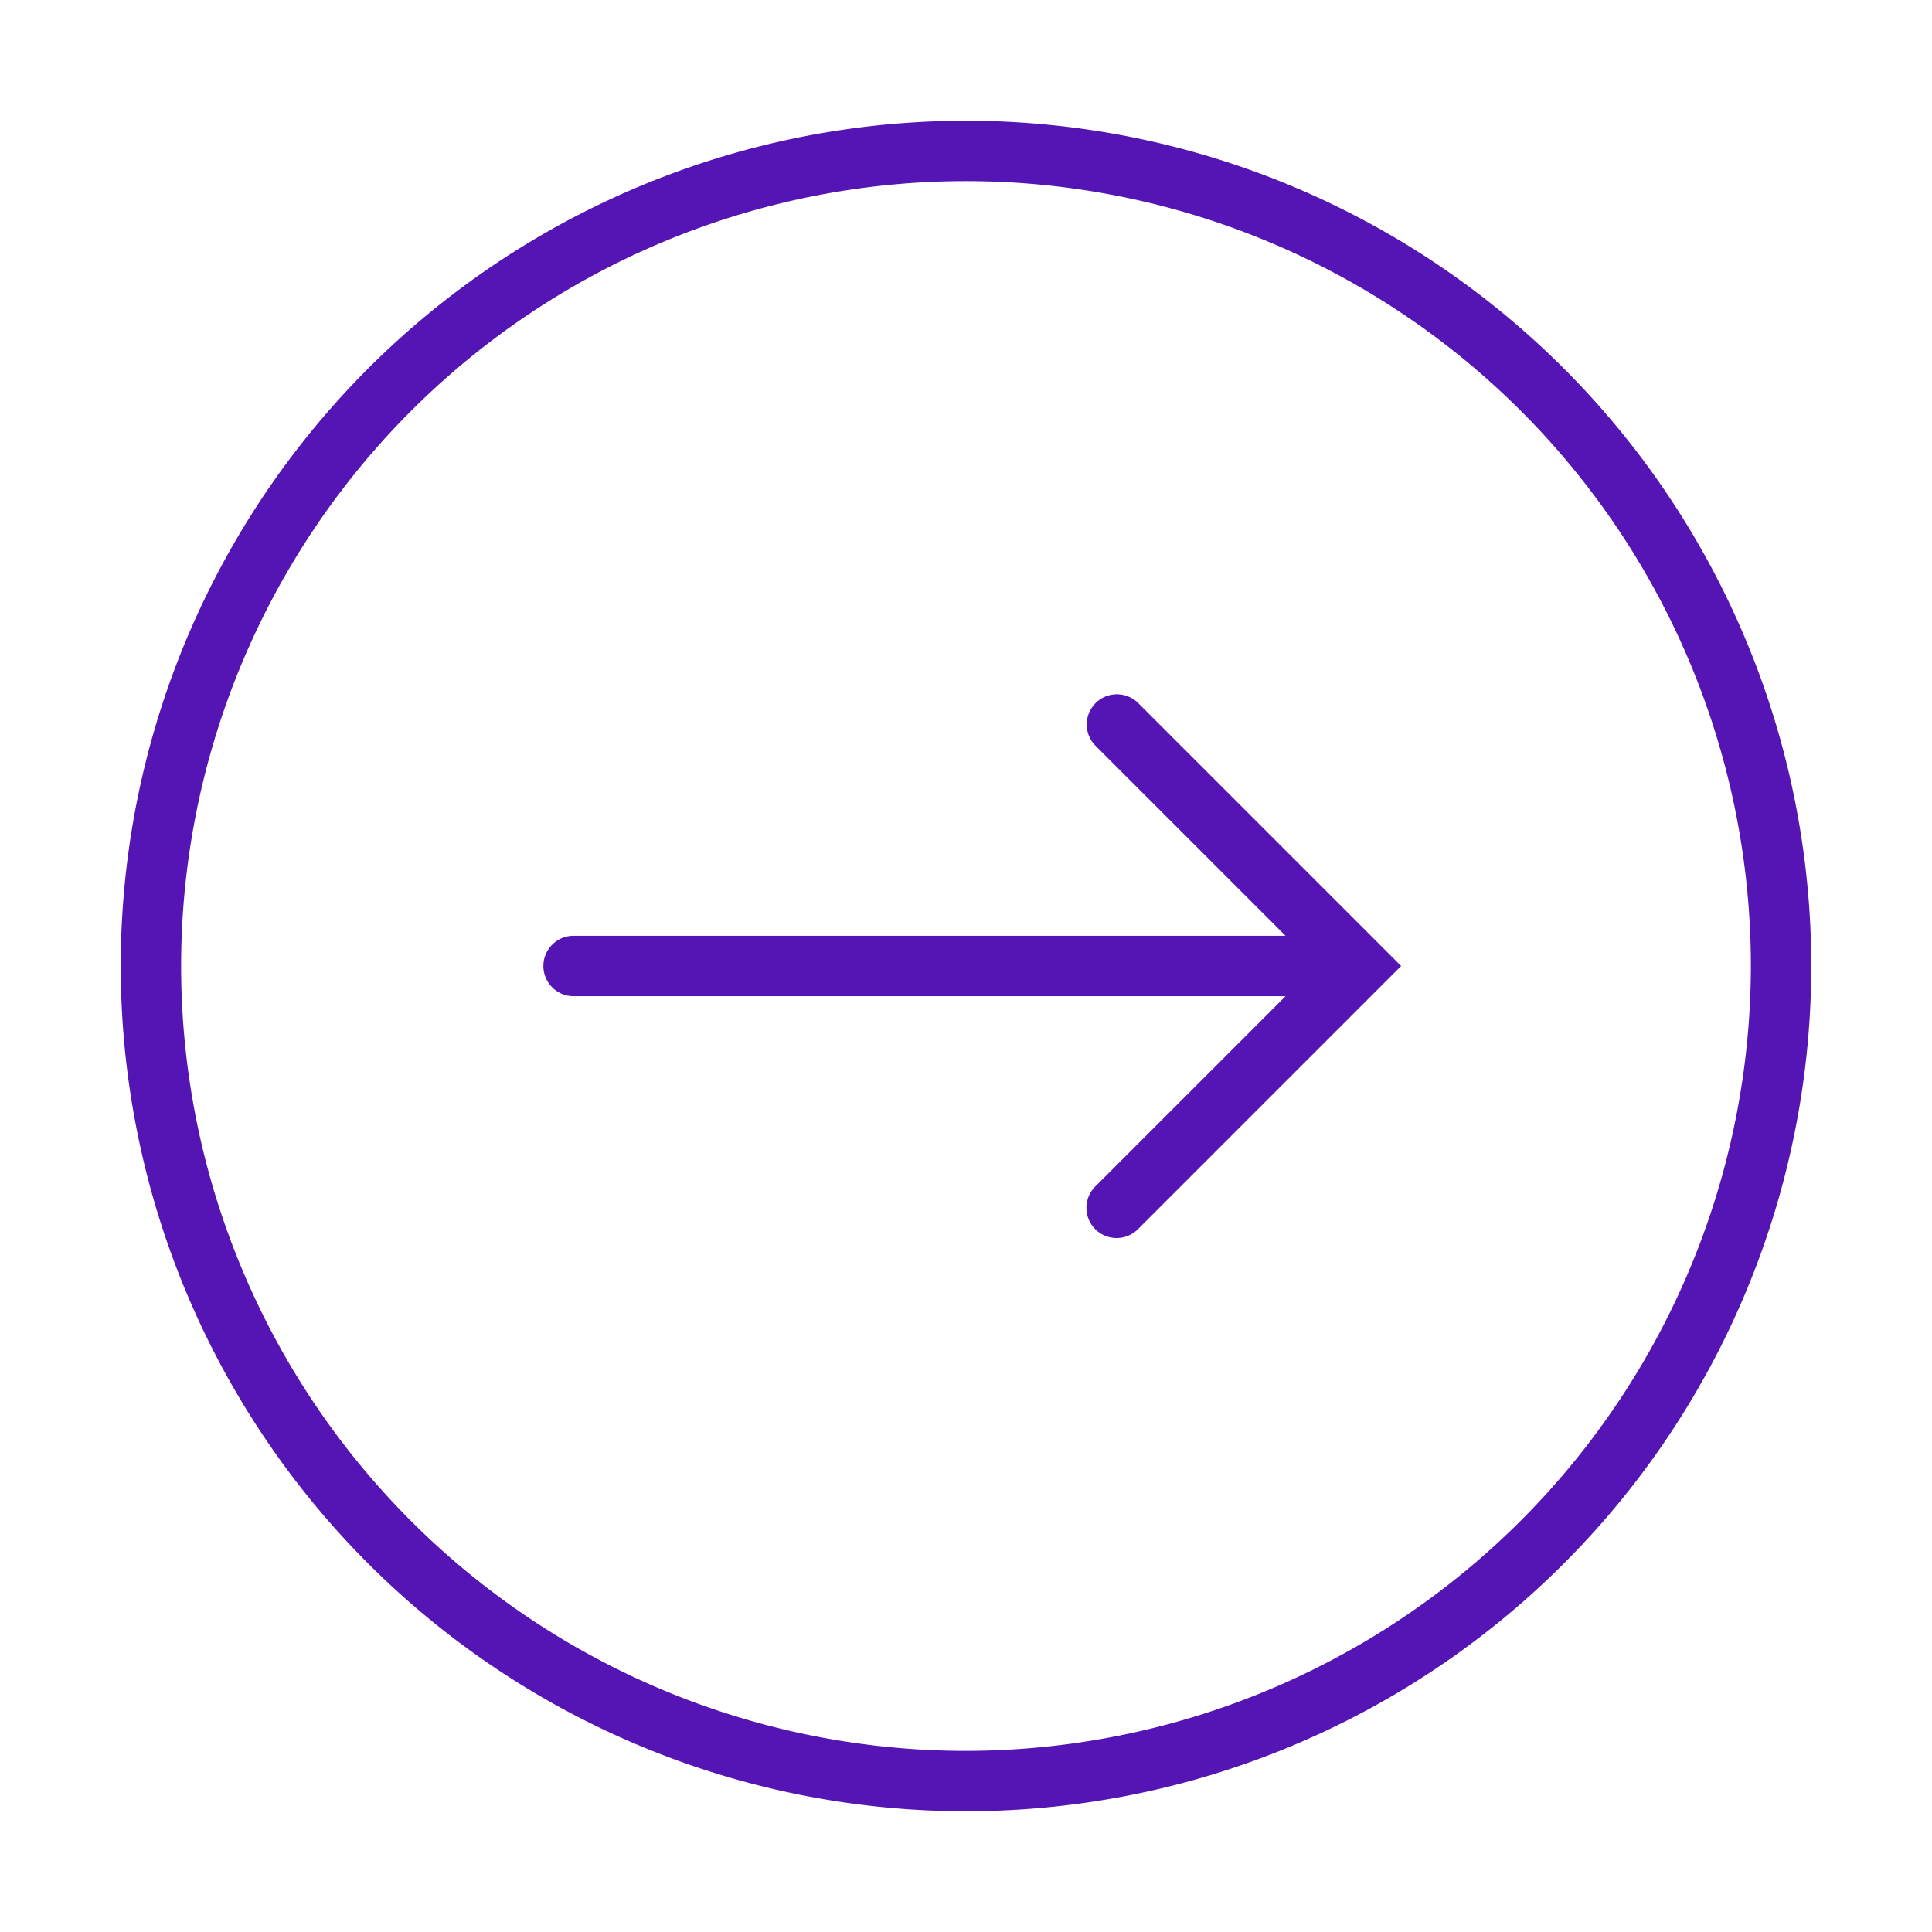 <svg id="Icons" xmlns="http://www.w3.org/2000/svg" viewBox="0 0 32 32"><defs><style>.cls-1{fill:#5514b4;}</style></defs><path class="cls-1" d="M16,2A14,14,0,1,0,30,16,14,14,0,0,0,16,2Zm0,27A13,13,0,1,1,29,16,13.015,13.015,0,0,1,16,29Z"/><path class="cls-1" d="M18.146,11.646a.5.5,0,0,0,0,.707L21.293,15.5H9.5a.5.5,0,0,0,0,1H21.293l-3.146,3.146a.5.5,0,1,0,.707.707L23.207,16l-4.354-4.354A.5.5,0,0,0,18.146,11.646Z"/></svg>